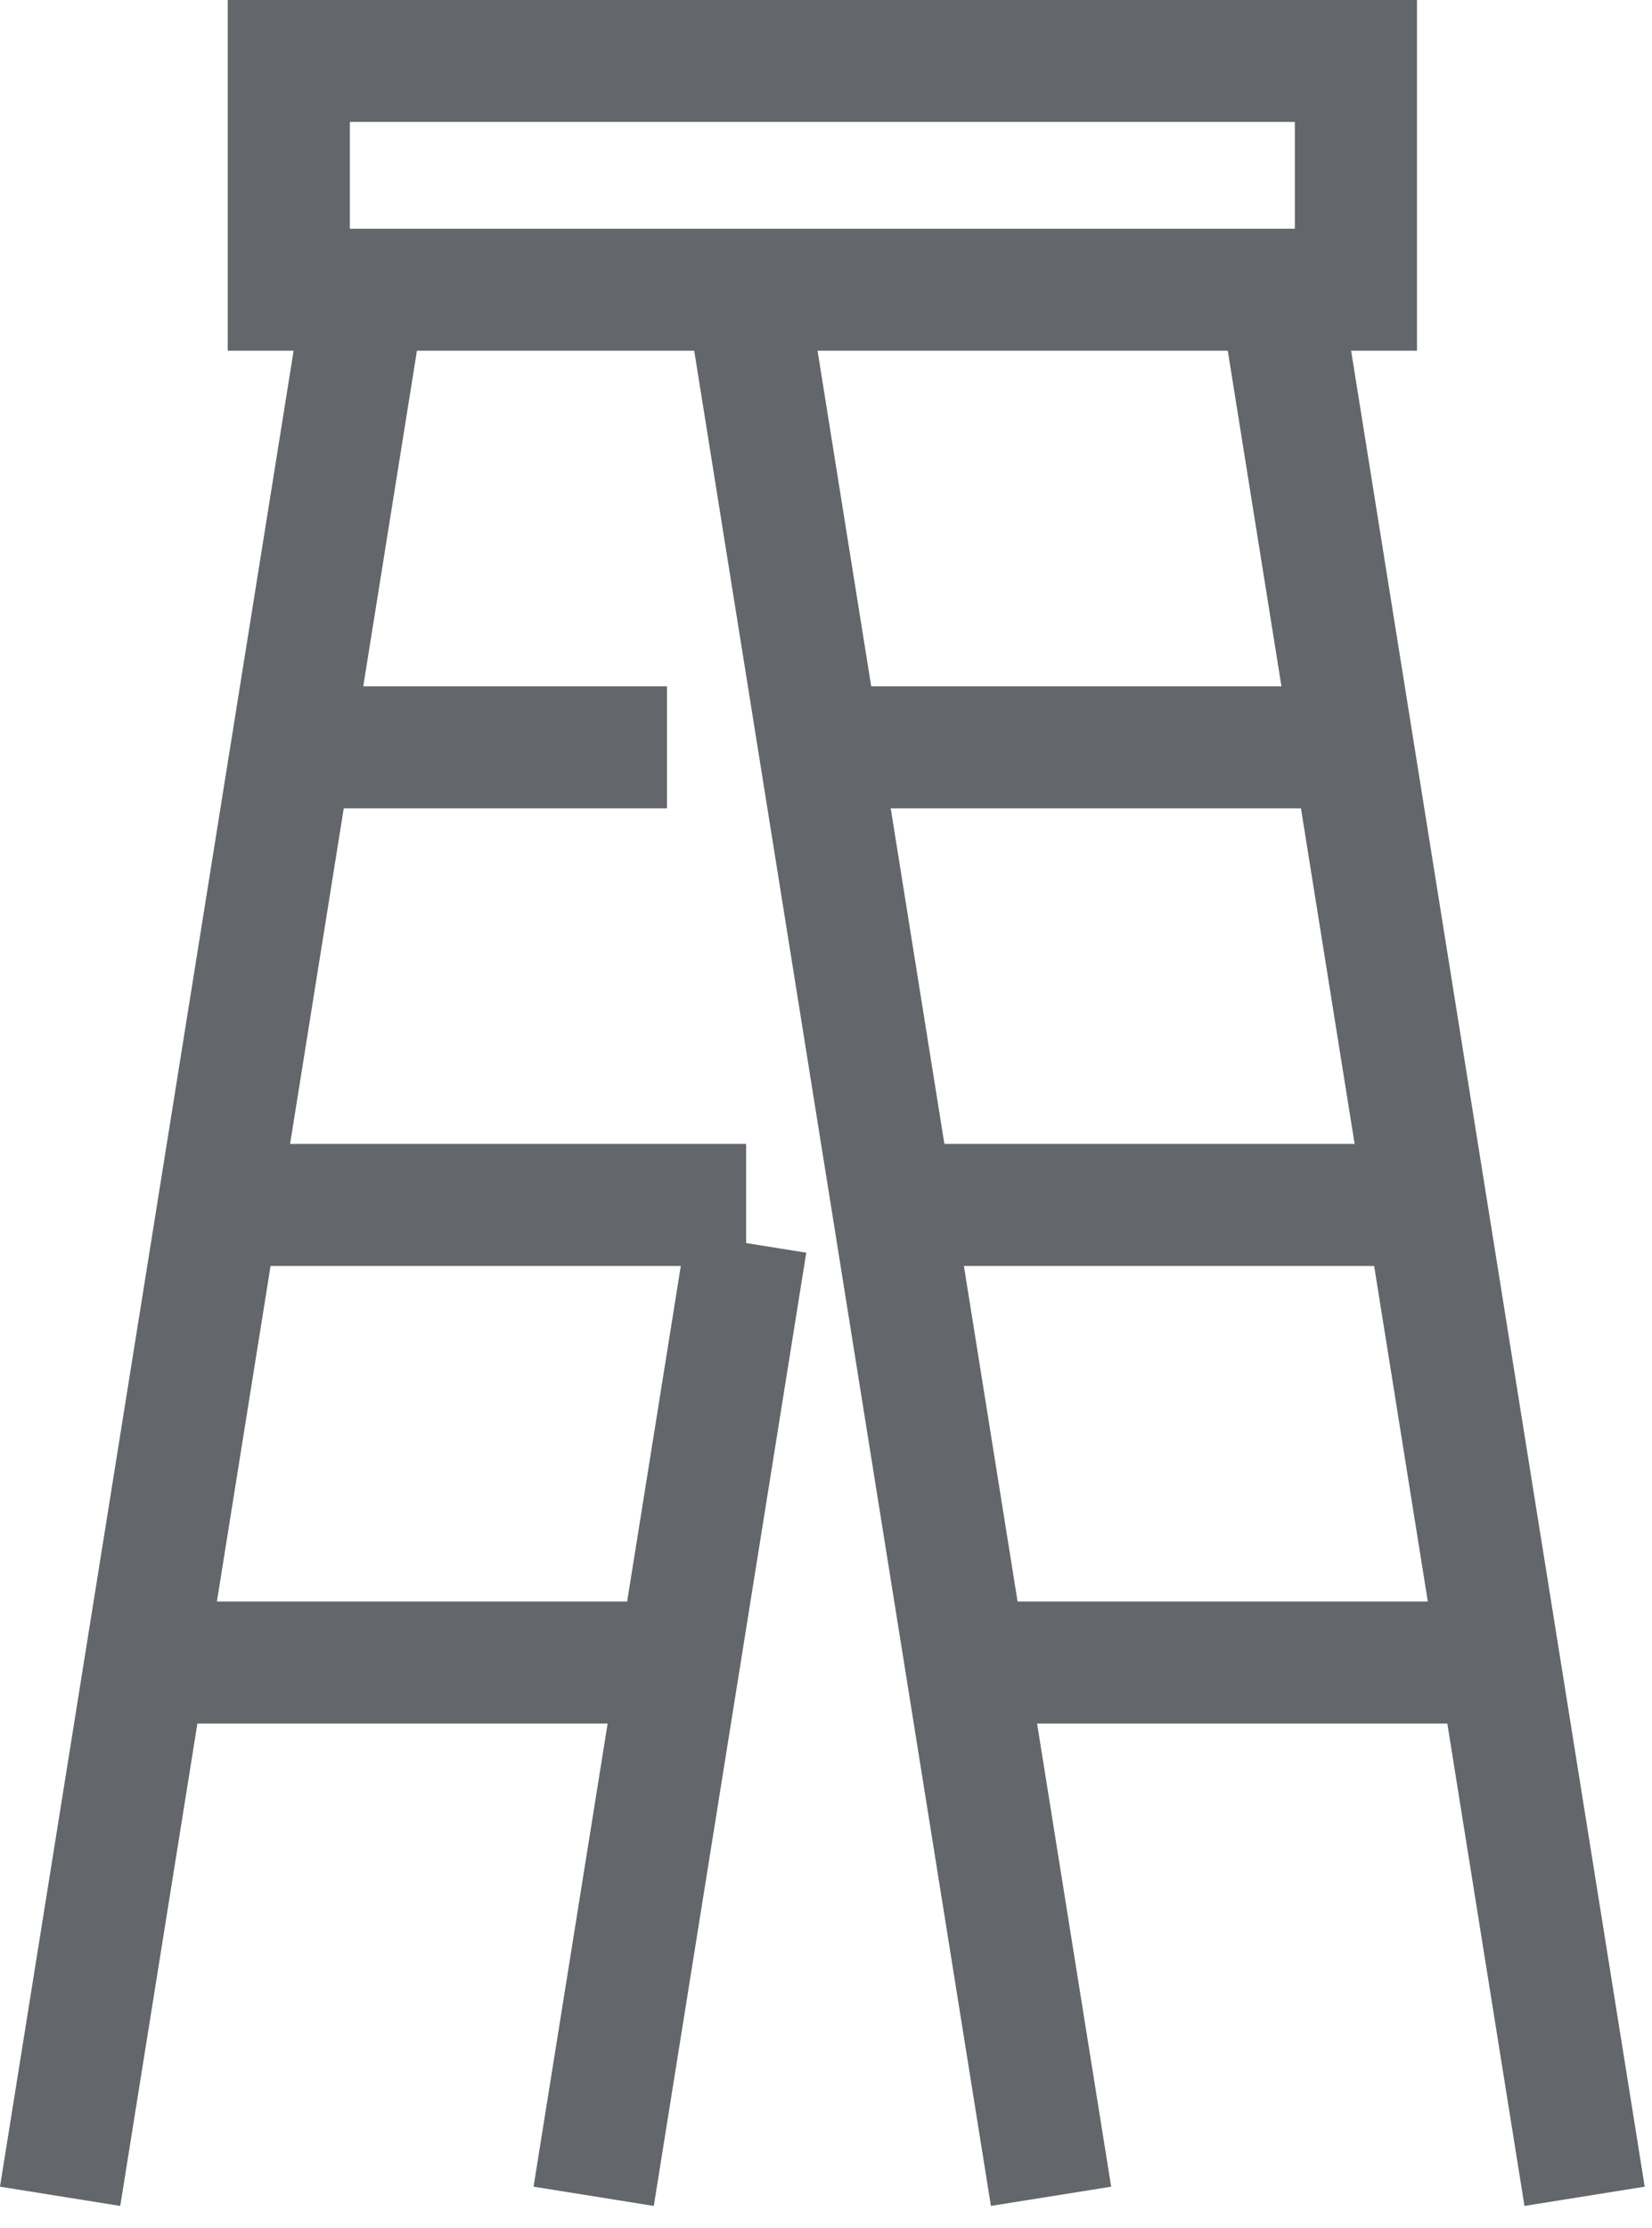 <svg width="46" height="62" viewBox="0 0 46 62" fill="none" xmlns="http://www.w3.org/2000/svg">
<path d="M6.341 0V9.761H39.456V0H6.341ZM9.742 3.393H36.055V6.367H9.742V3.393Z" fill="#63666A"/>
<path d="M37.308 7.797L33.959 8.333L42.449 61.394L45.797 60.858L37.308 7.797Z" fill="#63666A"/>
<path d="M22.45 7.797L19.102 8.333L27.592 61.394L30.94 60.858L22.45 7.797Z" fill="#63666A"/>
<path d="M22.899 19.102V22.498H37.756V19.102H22.899Z" fill="#63666A"/>
<path d="M25.021 31.837V35.233H39.878V31.837H25.021Z" fill="#63666A"/>
<path d="M27.144 44.572V47.968H42.001V44.572H27.144Z" fill="#63666A"/>
<path d="M8.49 7.797L0 60.858L3.348 61.394L11.838 8.333L8.49 7.797Z" fill="#63666A"/>
<path d="M19.102 34.328L14.857 60.858L18.205 61.394L22.45 34.864L19.102 34.328Z" fill="#63666A"/>
<path d="M8.042 19.102V22.498H18.572V19.102H8.042Z" fill="#63666A"/>
<path d="M5.919 31.837V35.233H20.776V31.837H5.919Z" fill="#63666A"/>
<path d="M3.797 44.572V47.968H18.654V44.572H3.797Z" fill="#63666A"/>
</svg>
